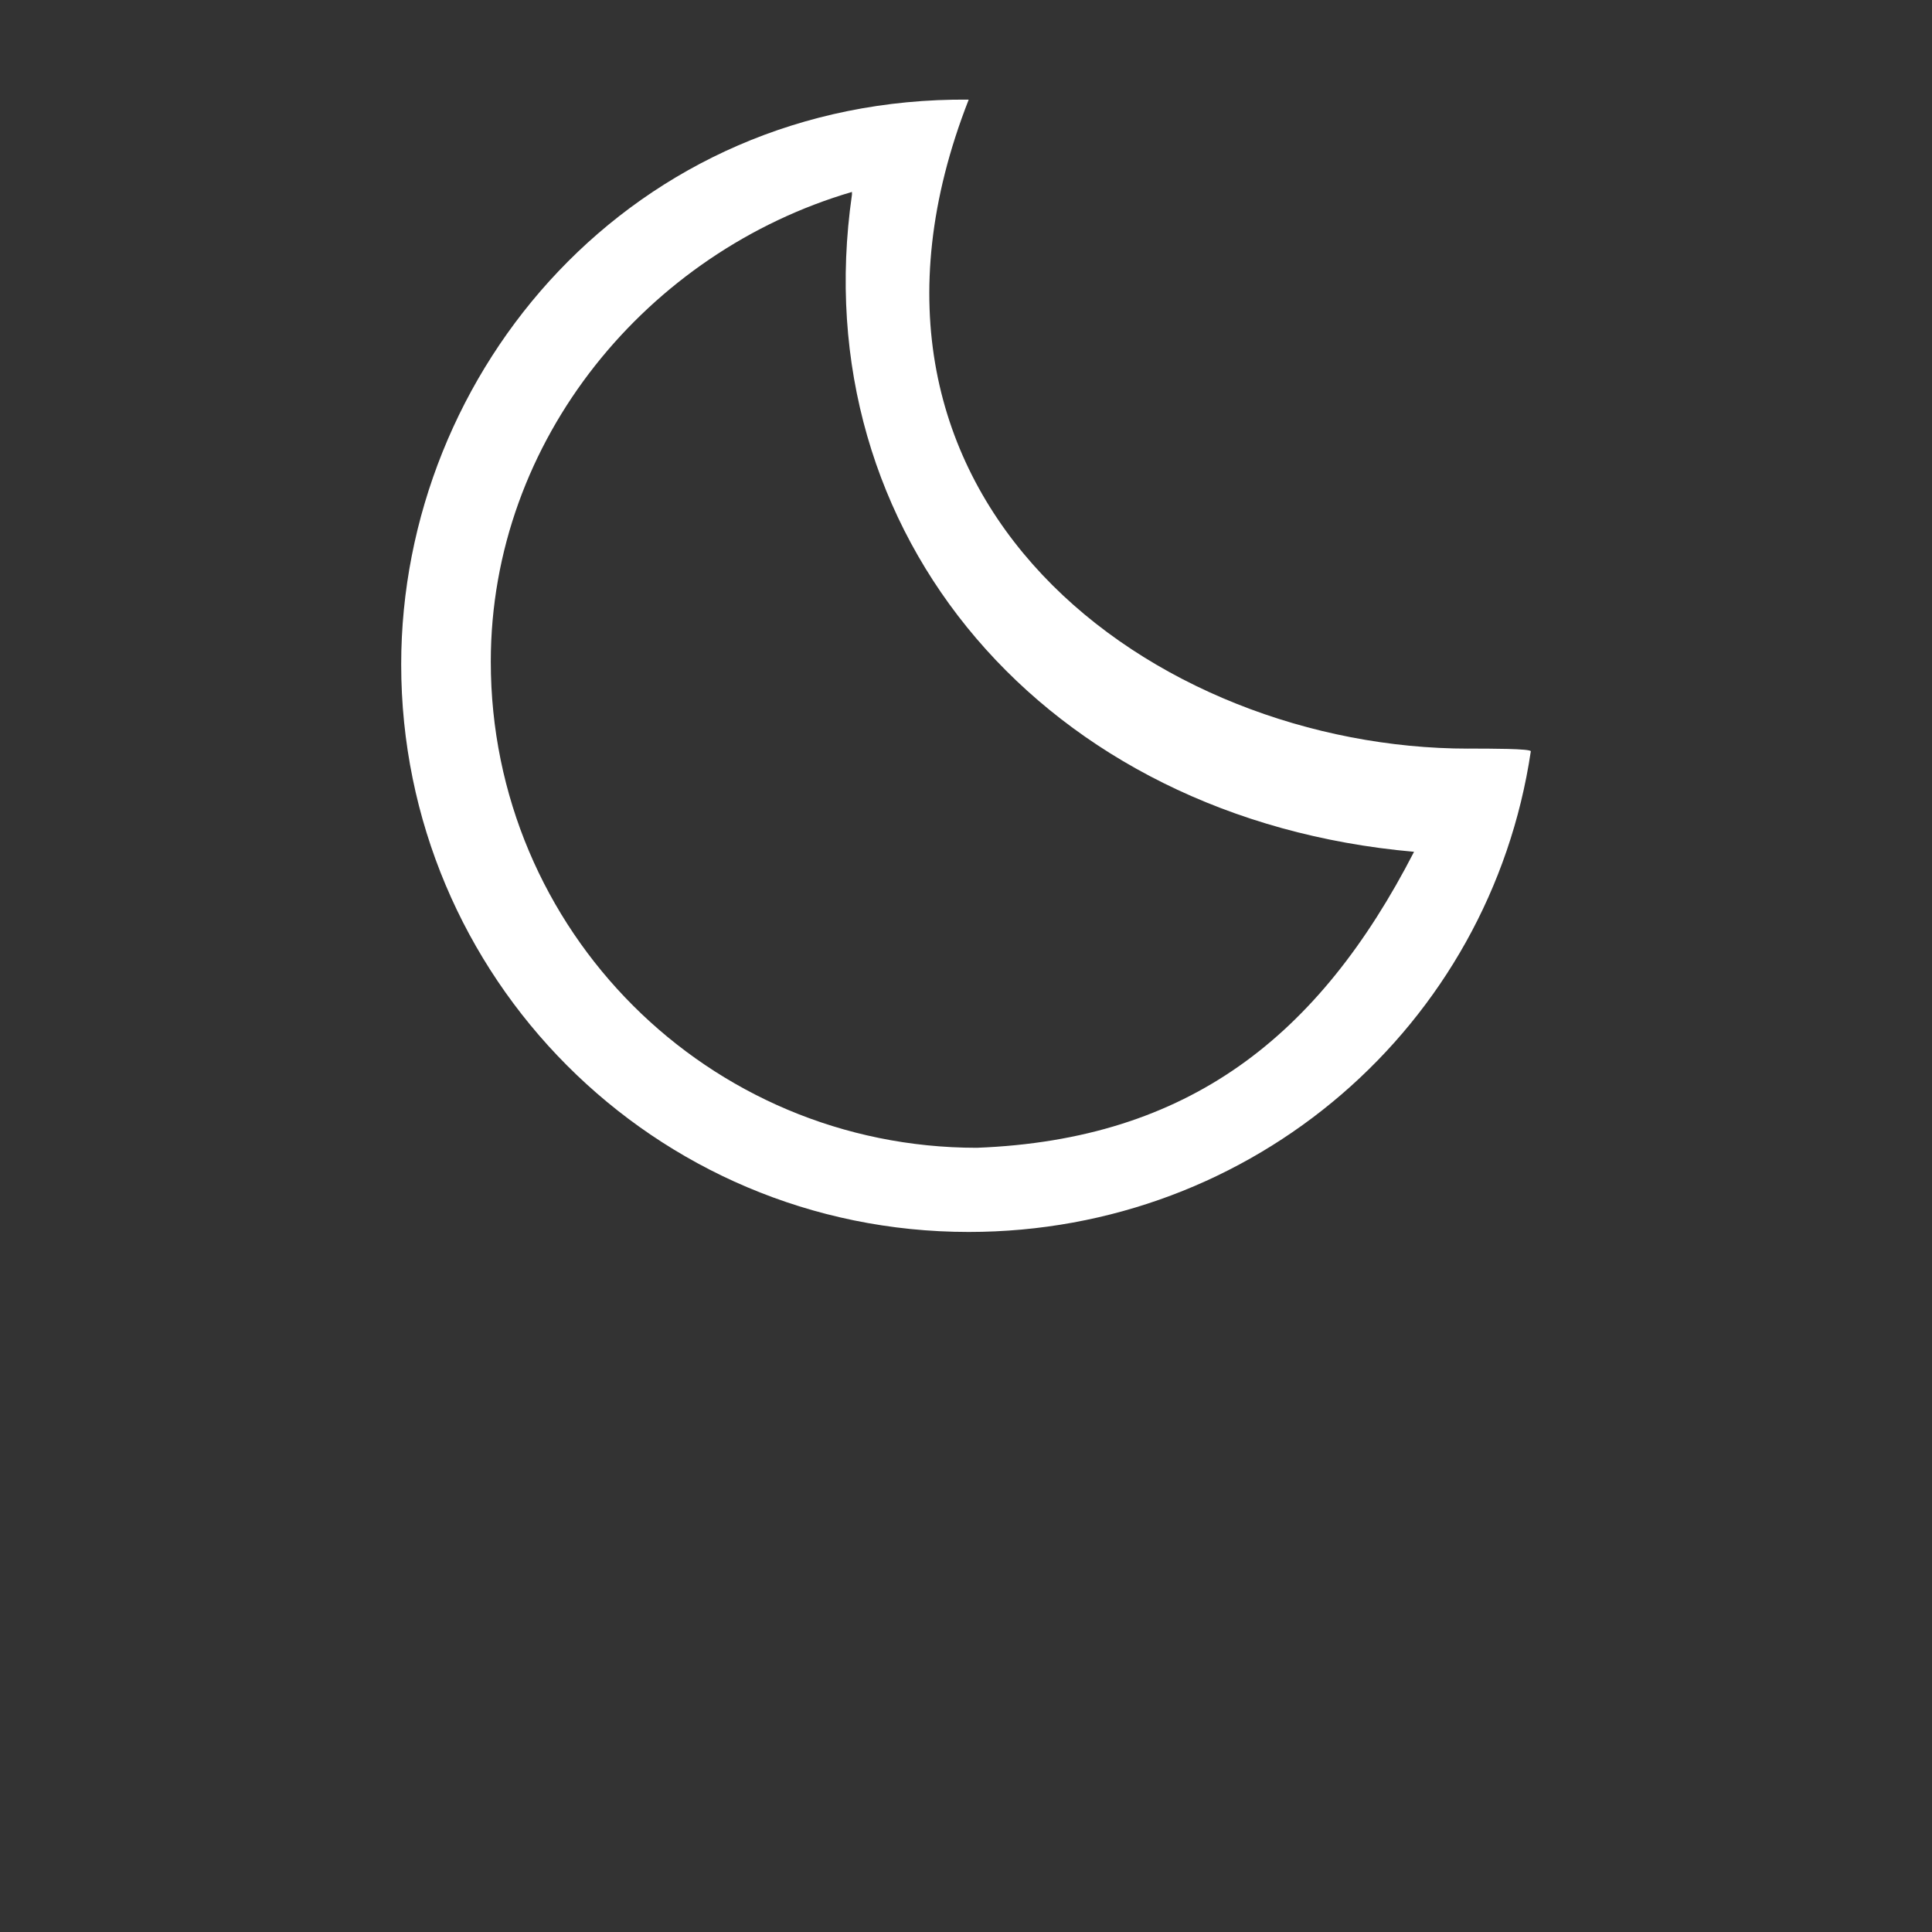 <?xml version="1.0" encoding="UTF-8" standalone="no"?>
<!-- Generator: Adobe Illustrator 21.1.0, SVG Export Plug-In . SVG Version: 6.00 Build 0)  -->

<svg
   version="1.1"
   id="Layer_4"
   x="0px"
   y="0px"
   viewBox="0 0 64 64"
   style="enable-background:new 0 0 64 64;"
   xml:space="preserve"
   sodipodi:docname="moon.svg"
   inkscape:version="1.2.2 (b0a8486541, 2022-12-01)"
   xmlns:inkscape="http://www.inkscape.org/namespaces/inkscape"
   xmlns:sodipodi="http://sodipodi.sourceforge.net/DTD/sodipodi-0.dtd"
   xmlns="http://www.w3.org/2000/svg"
   xmlns:svg="http://www.w3.org/2000/svg"><rect x="0" y="0" width="64" height="64" fill="#333333" stroke="none"/><defs
   id="defs240" /><sodipodi:namedview
   id="namedview238"
   pagecolor="#000000"
   bordercolor="#000000"
   borderopacity="0.25"
   inkscape:showpageshadow="2"
   inkscape:pageopacity="0"
   inkscape:pagecheckerboard="0"
   inkscape:deskcolor="#d1d1d1"
   showgrid="false"
   inkscape:zoom="11.609375"
   inkscape:cx="19.897712"
   inkscape:cy="32.086137"
   inkscape:window-width="1918"
   inkscape:window-height="1054"
   inkscape:window-x="0"
   inkscape:window-y="24"
   inkscape:window-maximized="1"
   inkscape:current-layer="Layer_4" />
<style
   type="text/css"
   id="style233">
	.st0{fill:#FFFFFF;}
</style>
<path
   class="st0"
   d="m 48.641,24.799 c -10.345,0 -21.769,-8.186 -16.551,-21.499 v 0 C 20.936,3.21 13.29,12.295 13.29,22.01 c 0,10.345 8.366,18.8 18.8,18.8 9.445,0 17.271,-6.836 18.62,-15.922 0,-0.09 -1.349,-0.09 -2.069,-0.09 z M 32.36,38.022 c -8.905,0 -16.102,-7.196 -16.102,-16.102 0,-7.376 5.217,-13.583 11.964,-15.562 v 0.09 C 26.603,17.692 34.609,27.137 46.842,28.217 v 0 c -3.148,6.117 -7.466,9.535 -14.482,9.805 z"
   id="path235"
   style="stroke-width:0.9" />
</svg>
